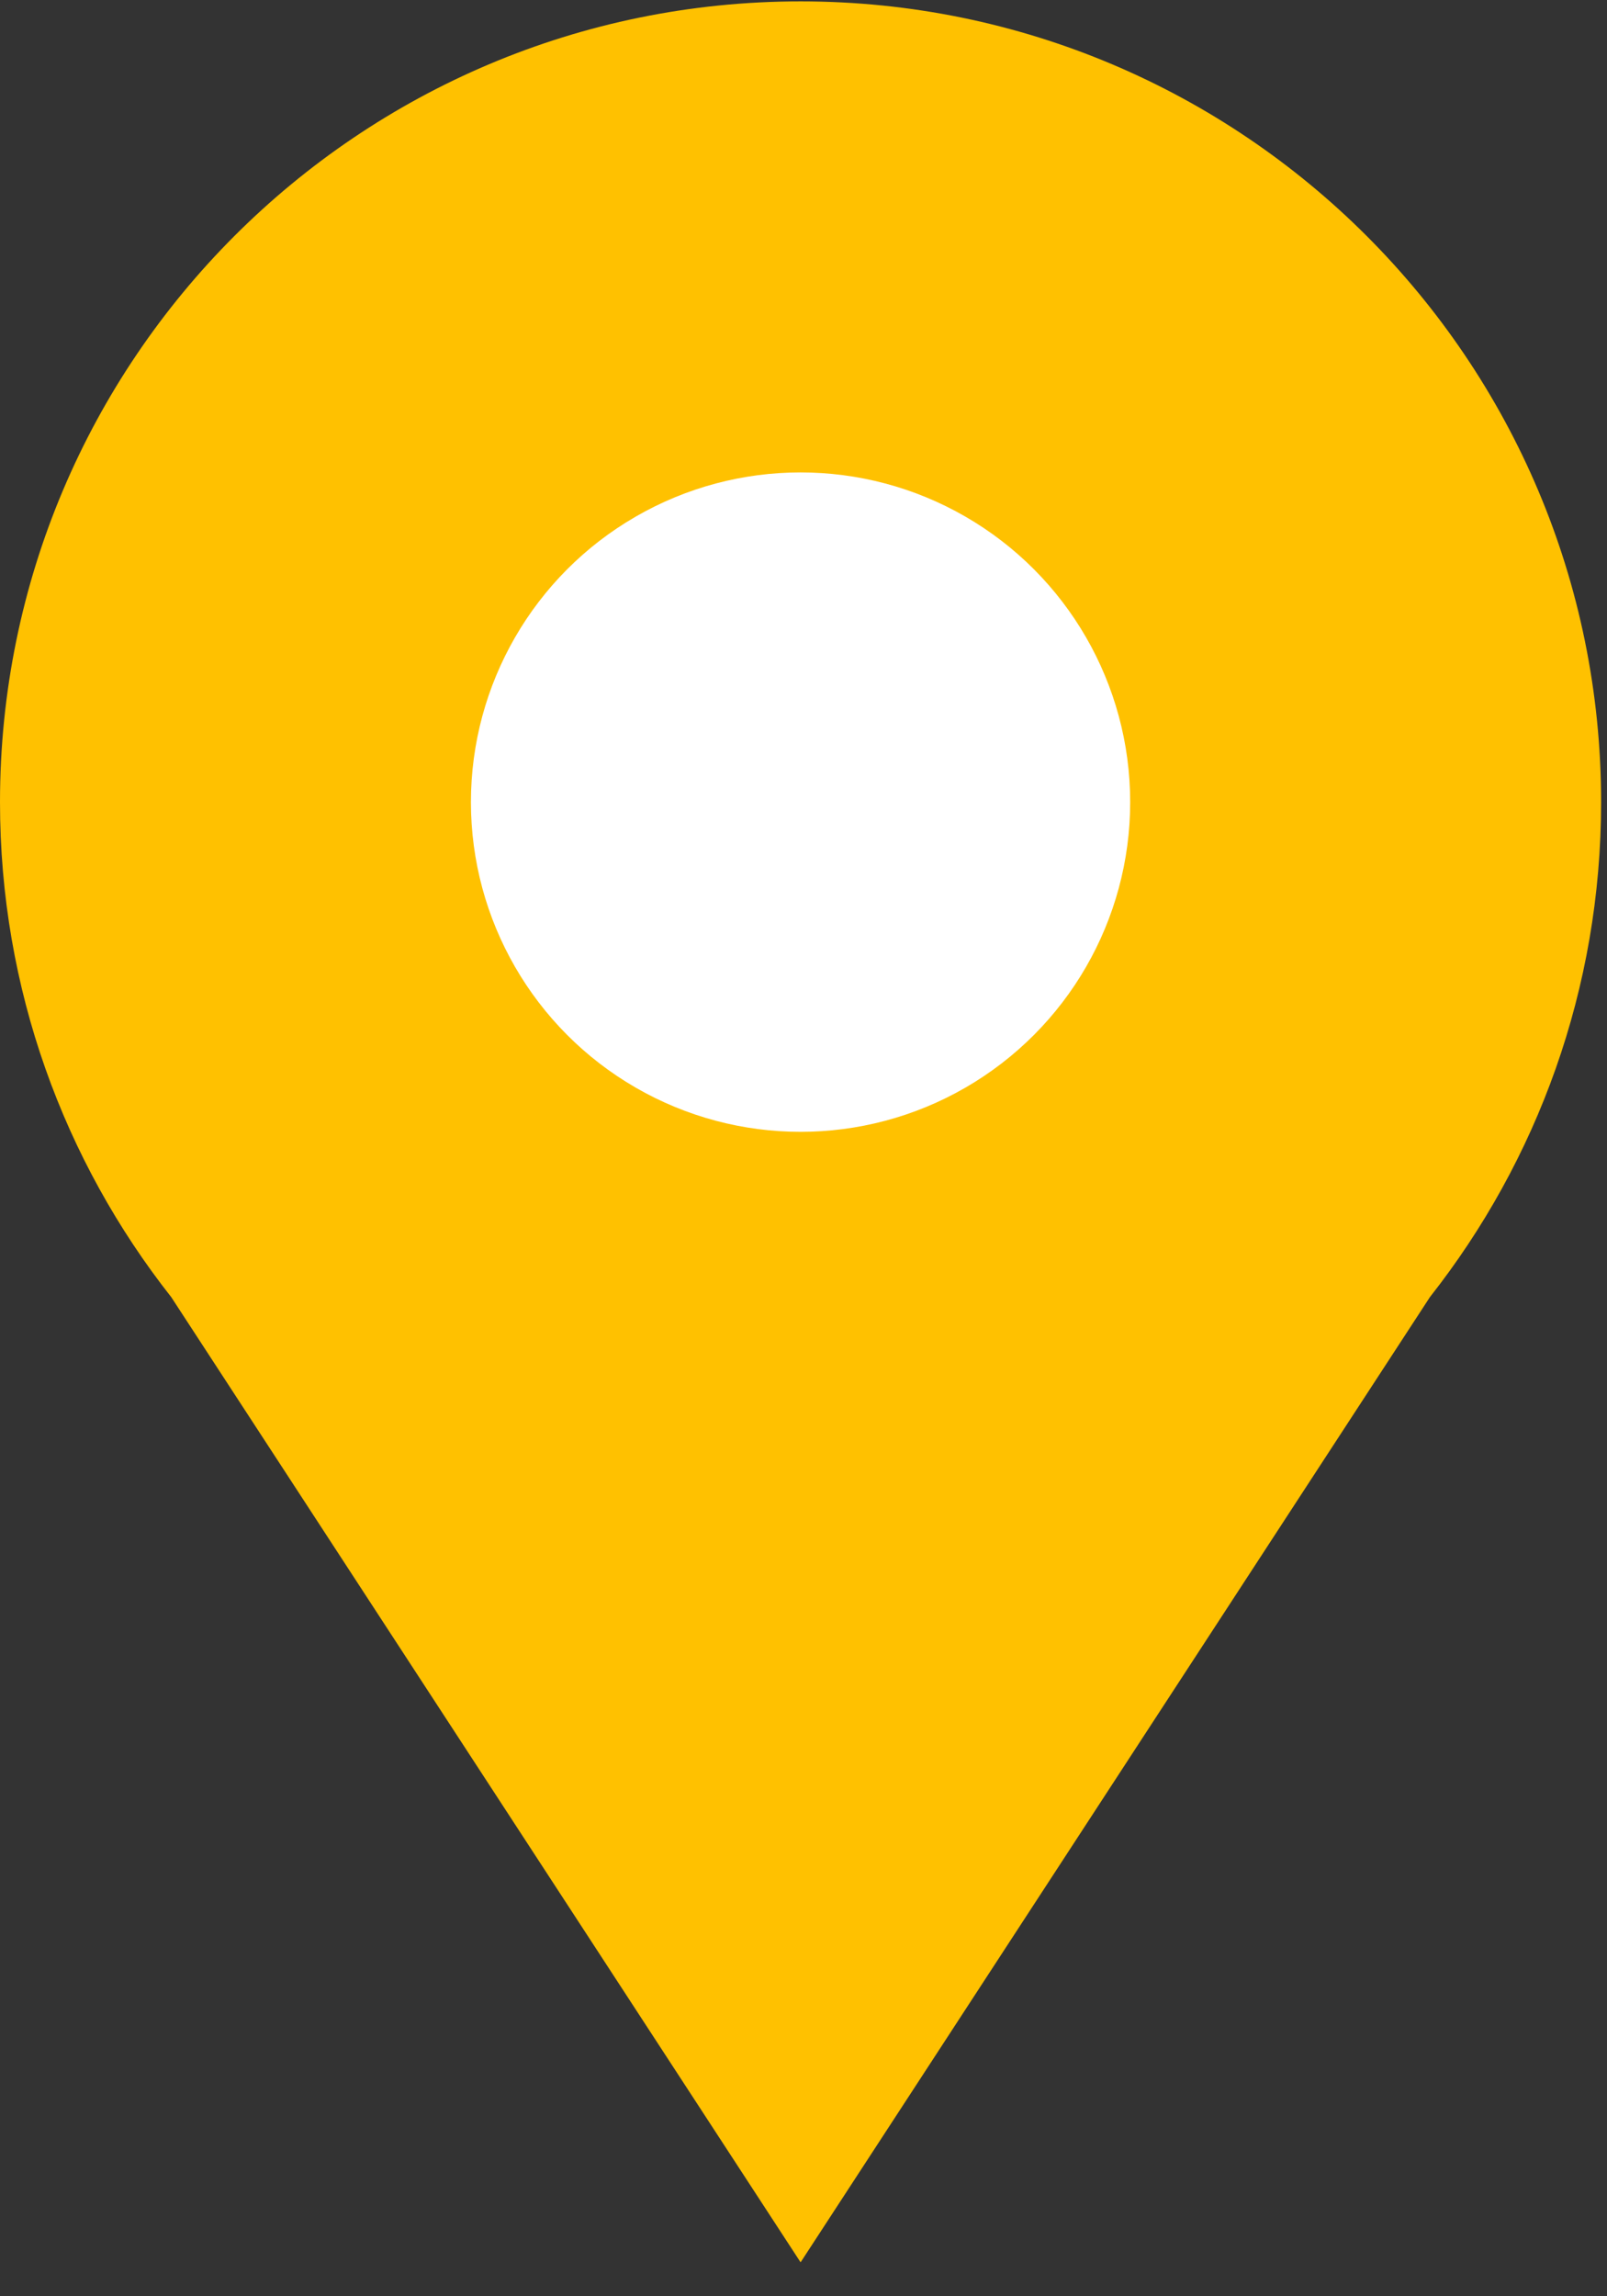<svg width="42" height="60" viewBox="0 0 42 60" fill="none" xmlns="http://www.w3.org/2000/svg">
<rect x="0" y="0" width="42" height="60" fill="#333333" stroke="none"/>
<path fill-rule="evenodd" clip-rule="evenodd" d="M37.374 33.889C40.175 30.33 41.846 25.84 41.846 20.959C41.846 9.404 32.479 0.036 20.923 0.036C9.368 0.036 0 9.404 0 20.959C0 25.843 1.673 30.335 4.477 33.895L20.924 59.113L37.374 33.889Z" fill="#FFC100"/>
<circle cx="20.923" cy="20.959" r="8.615" fill="white"/>
</svg>

